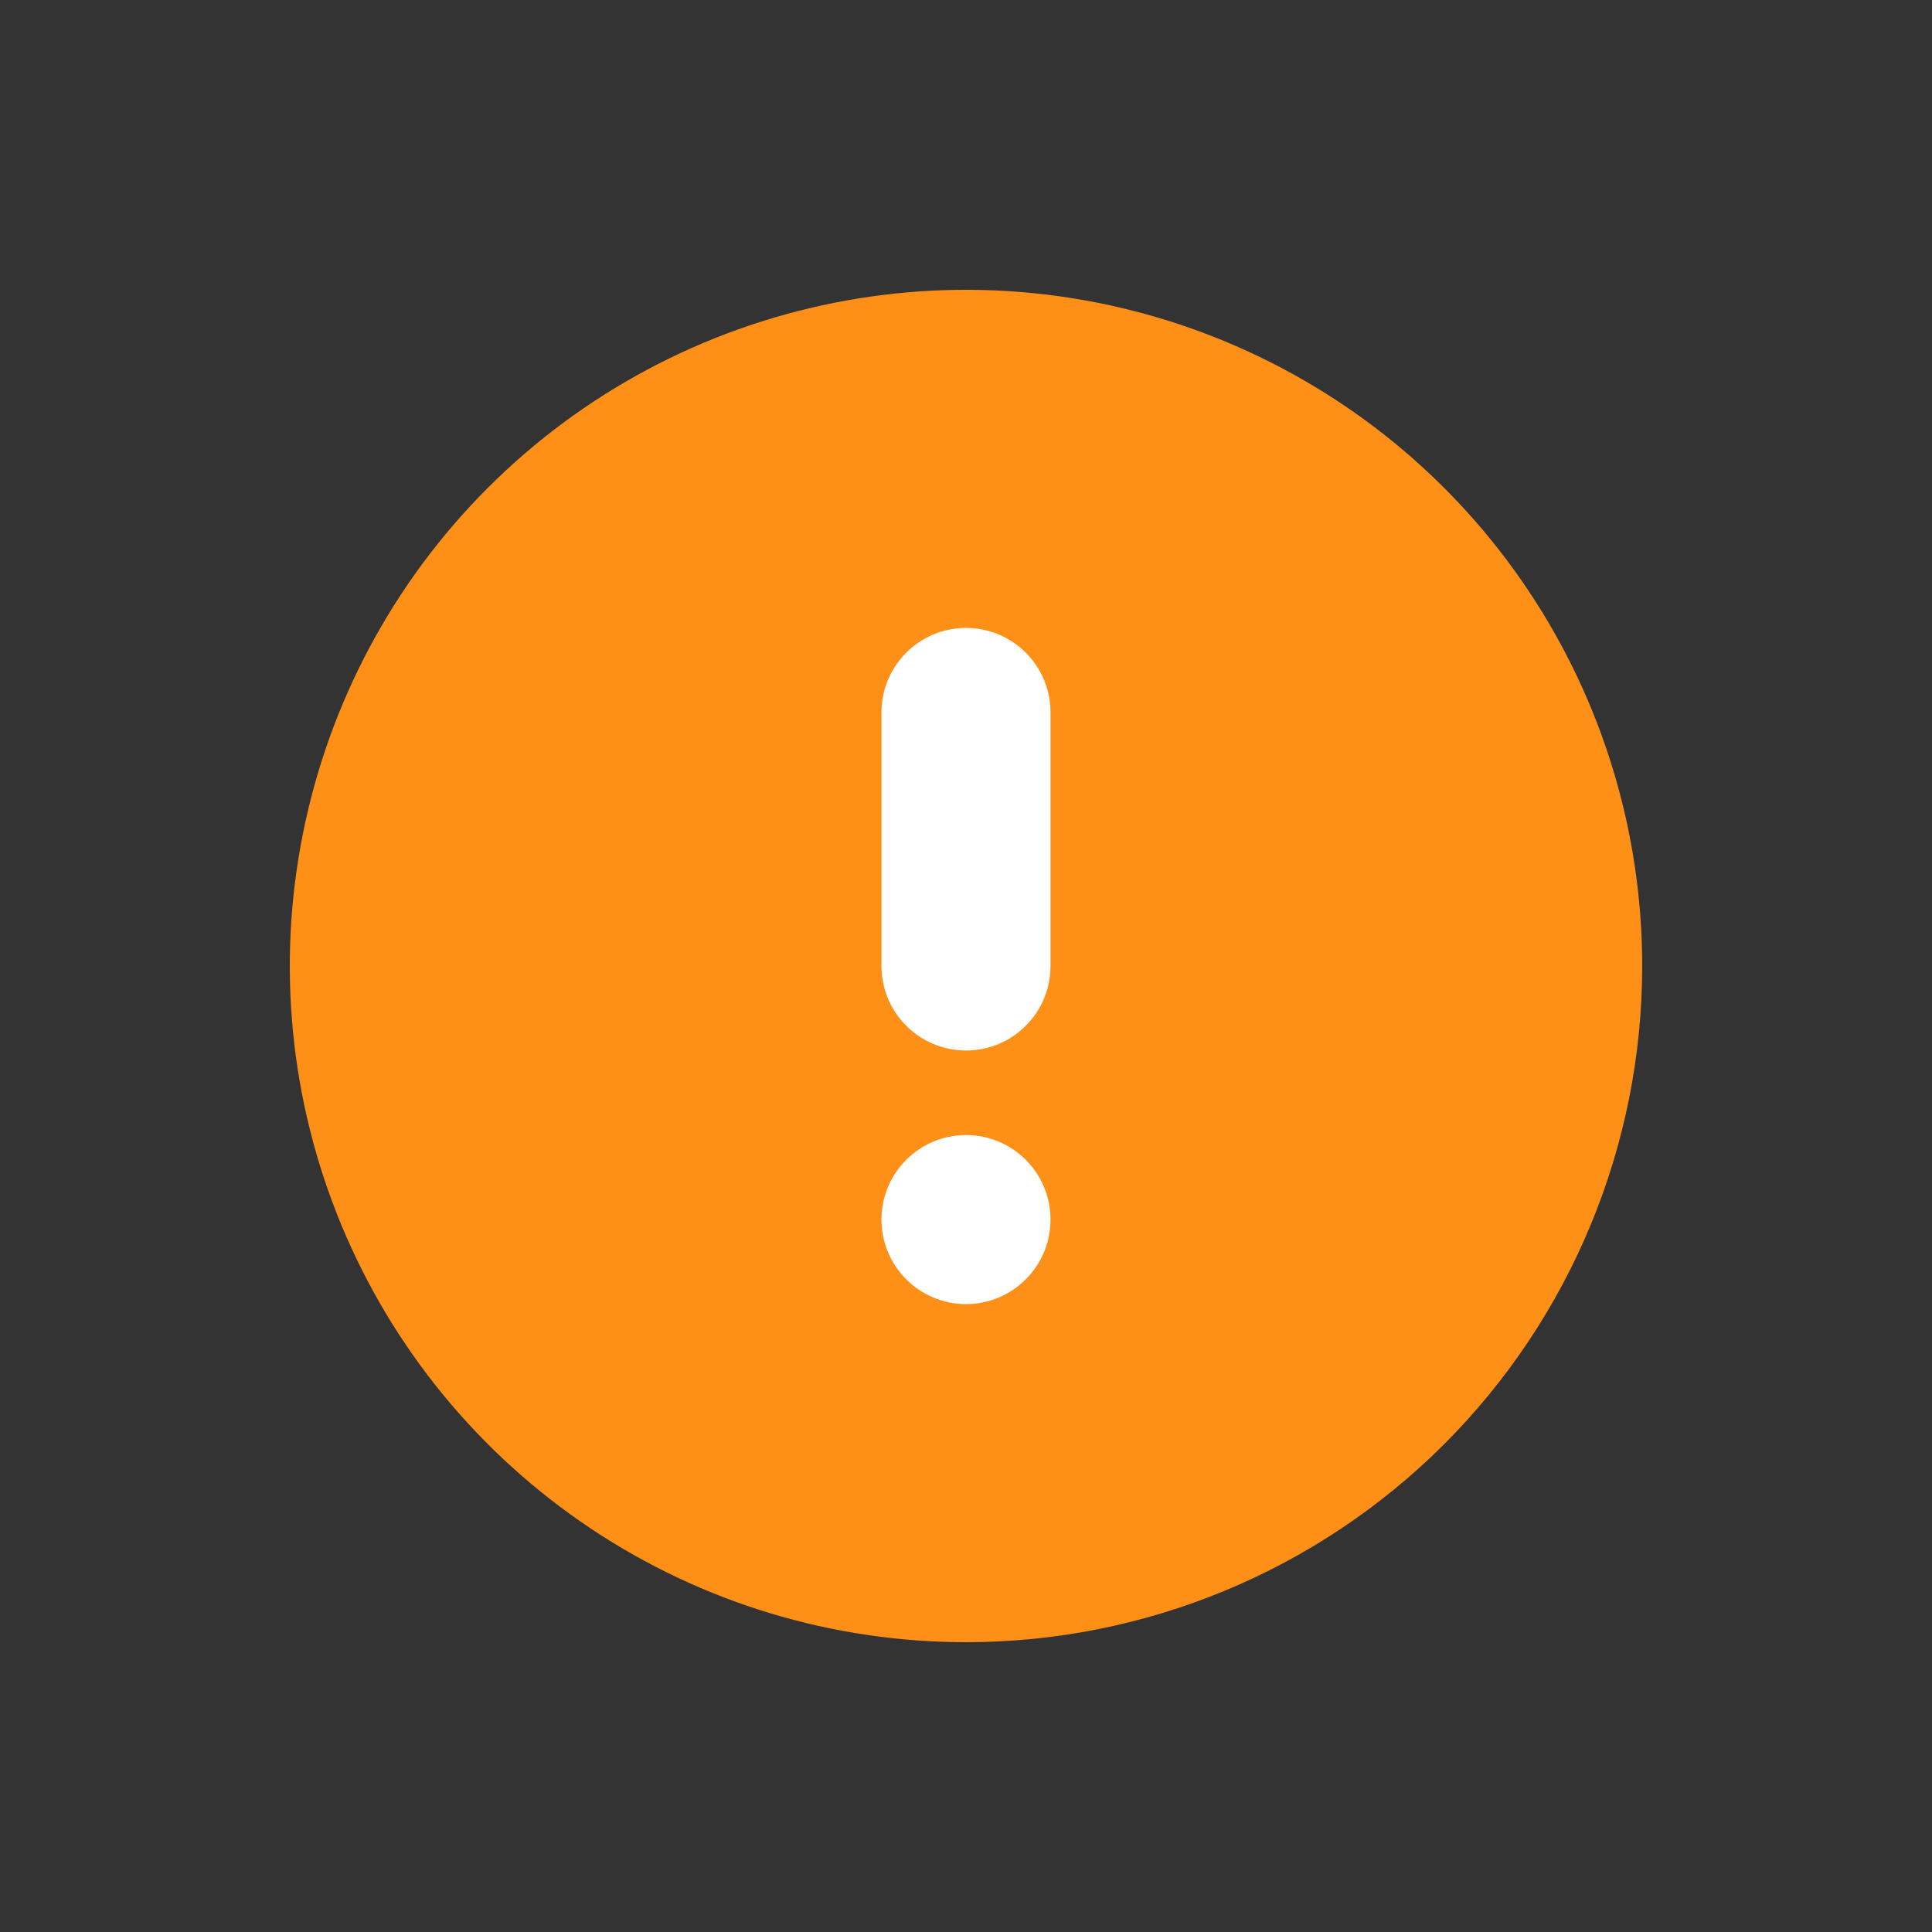 <svg width="20" height="20" viewBox="0 0 20 20" fill="none" xmlns="http://www.w3.org/2000/svg">
<rect x="0" y="0" width="20" height="20" fill="#333333" stroke="none"/>
<path d="M10 17C8.616 17 7.262 16.59 6.111 15.82C4.96 15.051 4.063 13.958 3.533 12.679C3.003 11.4 2.864 9.992 3.135 8.634C3.405 7.277 4.071 6.029 5.05 5.05C6.029 4.071 7.277 3.405 8.634 3.135C9.992 2.864 11.4 3.003 12.679 3.533C13.958 4.063 15.051 4.96 15.82 6.111C16.59 7.262 17 8.616 17 10C17 11.857 16.262 13.637 14.95 14.95C13.637 16.262 11.857 17 10 17Z" fill="#FE8F17"/>
<path d="M9.125 10C9.125 10.483 9.517 10.875 10 10.875C10.483 10.875 10.875 10.483 10.875 10V7.375C10.875 6.892 10.483 6.5 10 6.5C9.517 6.5 9.125 6.892 9.125 7.375V10Z" fill="white"/>
<path d="M9.125 12.625C9.125 13.108 9.517 13.5 10 13.5C10.483 13.5 10.875 13.108 10.875 12.625C10.875 12.142 10.483 11.75 10 11.75C9.517 11.75 9.125 12.142 9.125 12.625Z" fill="white"/>
</svg>
